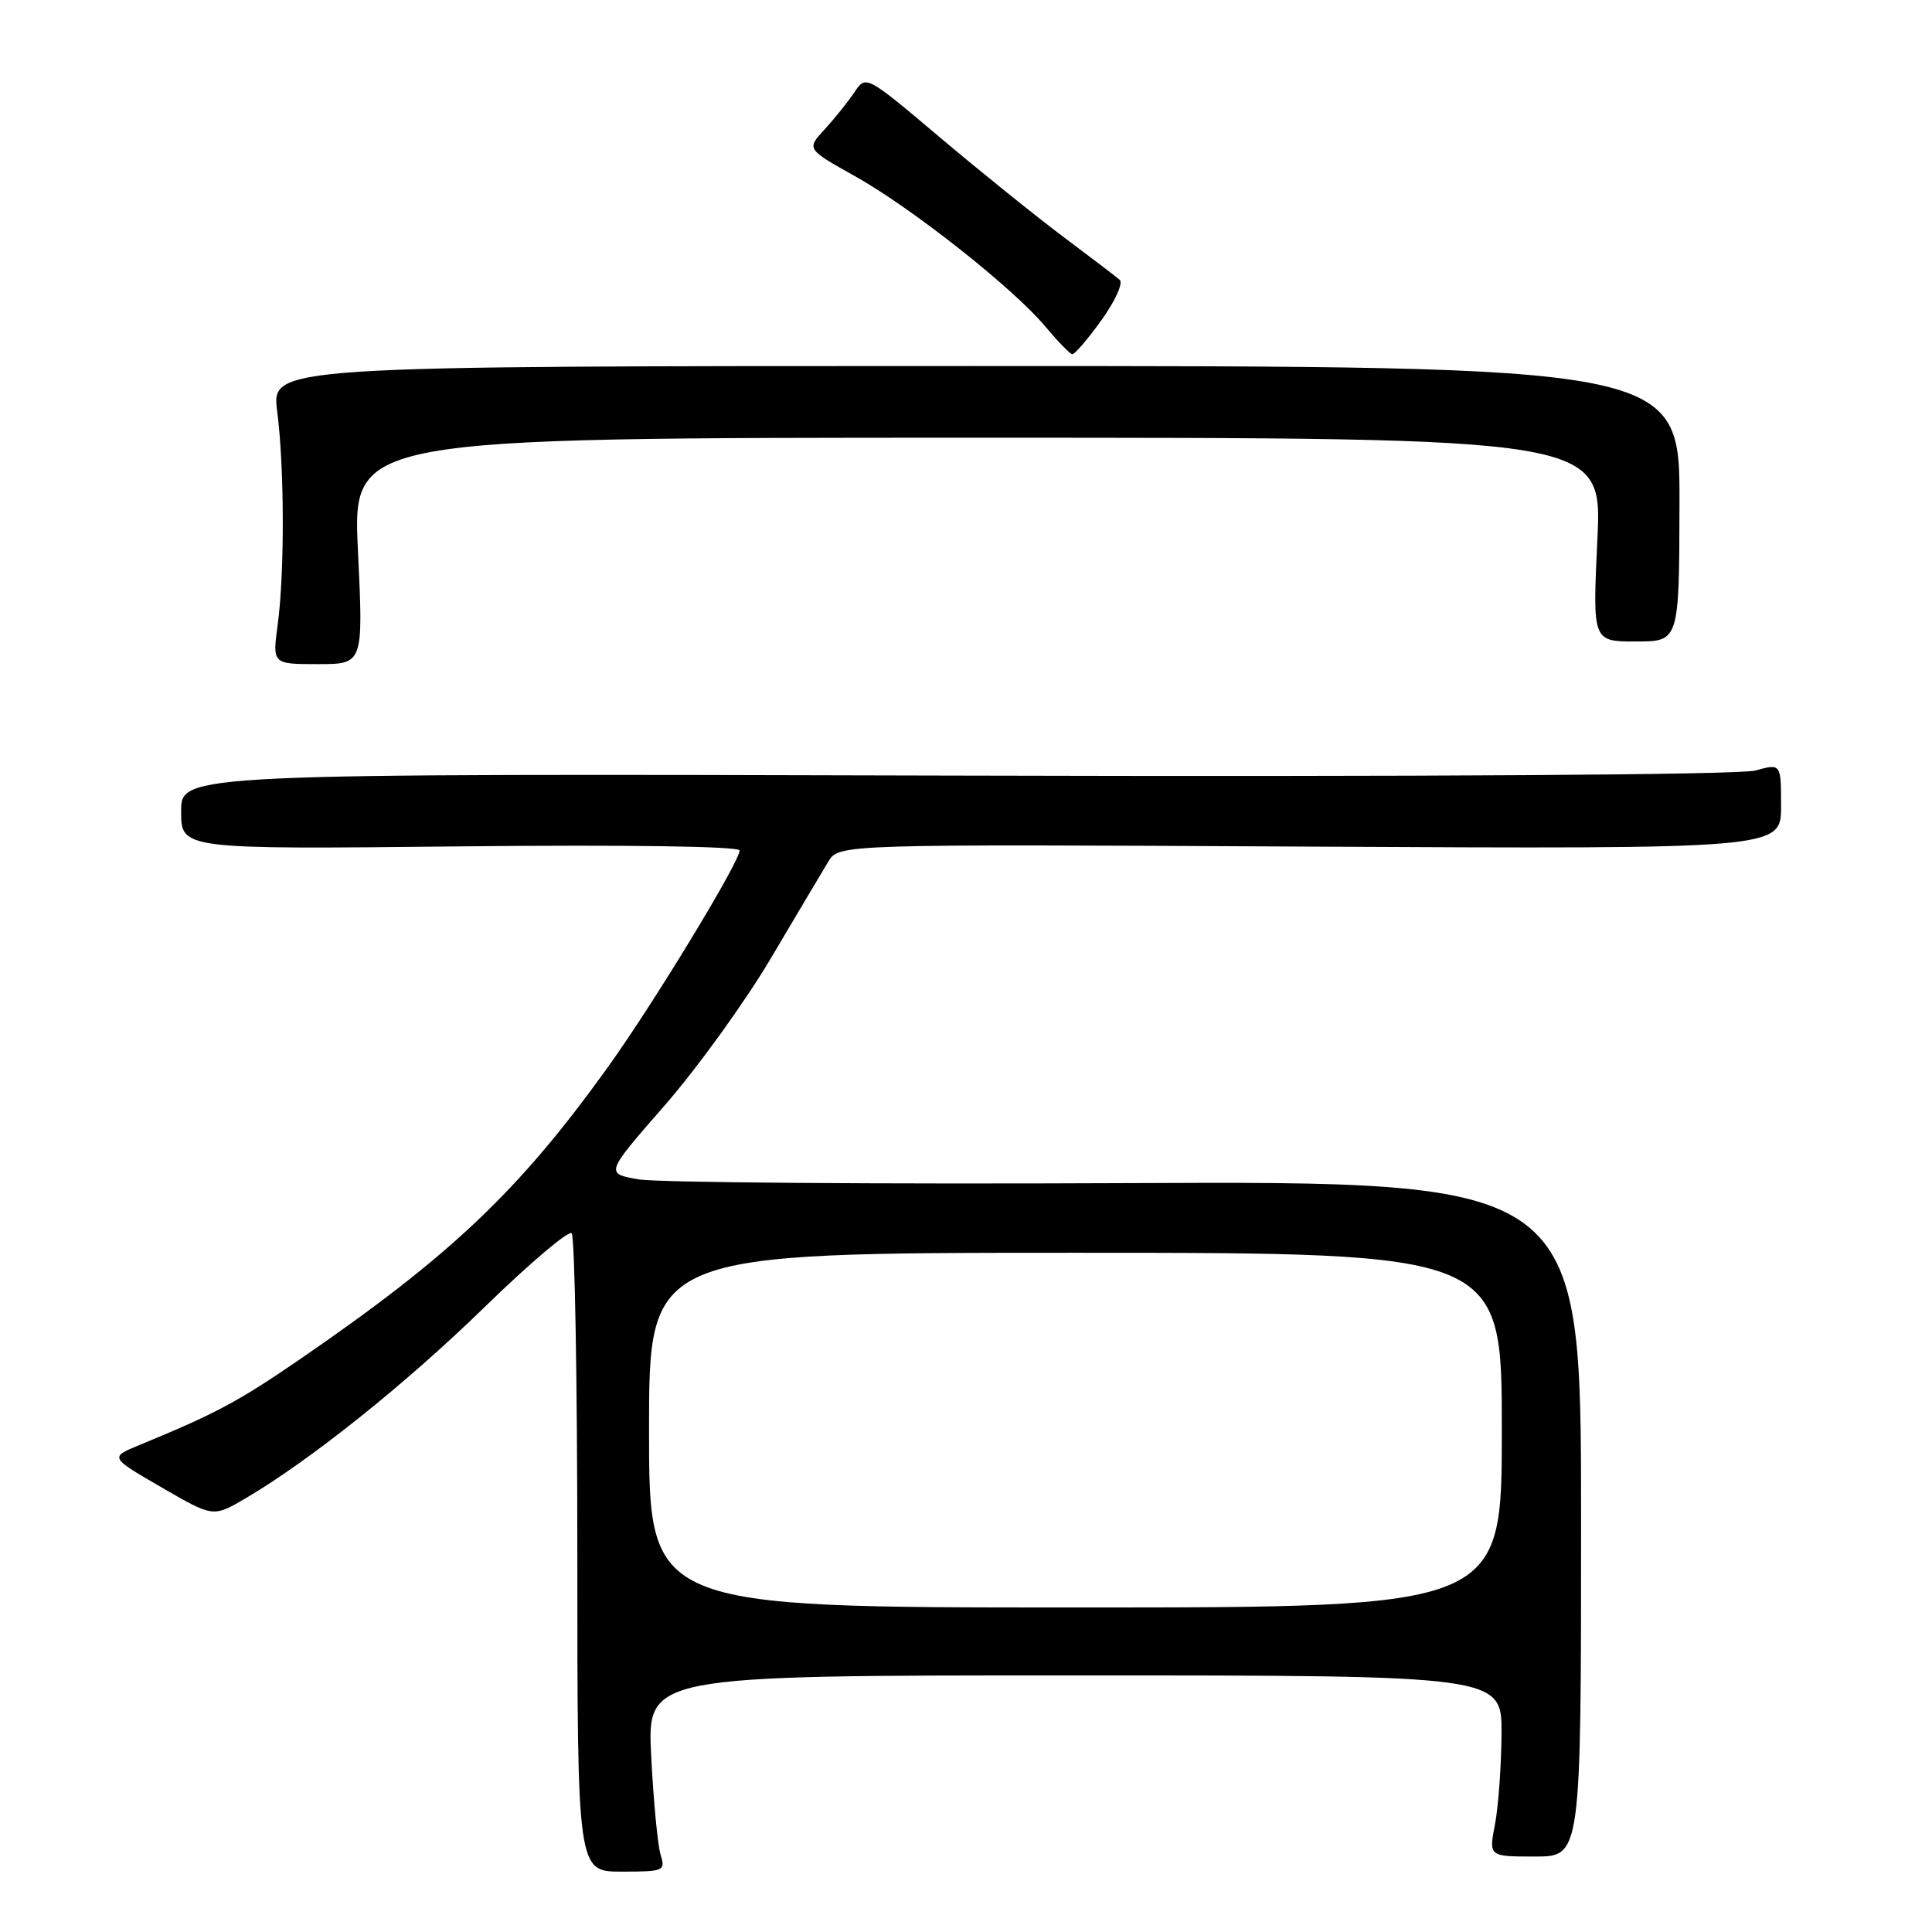 <?xml version="1.0" encoding="UTF-8" standalone="no"?>
<!DOCTYPE svg PUBLIC "-//W3C//DTD SVG 1.1//EN" "http://www.w3.org/Graphics/SVG/1.1/DTD/svg11.dtd" >
<svg xmlns="http://www.w3.org/2000/svg" xmlns:xlink="http://www.w3.org/1999/xlink" version="1.1" viewBox="0 0 256 256">
 <g >
 <path fill="currentColor"
d=" M 87.53 245.75 C 87.15 244.51 86.59 238.66 86.29 232.75 C 85.74 222.00 85.74 222.00 142.37 222.00 C 199.00 222.00 199.00 222.00 198.96 229.75 C 198.93 234.01 198.54 239.41 198.09 241.75 C 197.27 246.00 197.27 246.00 203.38 246.00 C 209.50 246.00 209.50 246.00 209.50 201.25 C 209.50 156.50 209.50 156.50 149.25 156.77 C 116.11 156.92 87.01 156.70 84.59 156.27 C 80.19 155.50 80.19 155.50 88.05 146.50 C 92.37 141.55 98.71 132.78 102.13 127.00 C 105.55 121.22 108.98 115.45 109.75 114.18 C 111.14 111.85 111.14 111.85 173.57 112.18 C 236.00 112.50 236.00 112.50 236.00 106.83 C 236.00 101.16 236.00 101.16 232.59 102.10 C 230.52 102.67 188.62 102.94 126.59 102.77 C 24.00 102.50 24.00 102.50 24.00 107.52 C 24.00 112.54 24.00 112.54 61.00 112.15 C 83.12 111.92 98.00 112.14 98.00 112.69 C 98.00 114.22 86.59 132.99 80.54 141.41 C 68.74 157.84 59.72 166.39 39.74 180.11 C 31.55 185.73 28.59 187.31 18.51 191.46 C 14.52 193.10 14.52 193.10 21.38 197.07 C 28.24 201.05 28.24 201.05 32.48 198.57 C 41.07 193.53 53.79 183.36 64.25 173.16 C 70.17 167.39 75.34 163.01 75.75 163.42 C 76.16 163.83 76.50 183.03 76.50 206.08 C 76.50 248.00 76.50 248.00 82.37 248.00 C 87.99 248.00 88.20 247.91 87.53 245.75 Z  M 47.43 73.00 C 46.72 58.00 46.72 58.00 129.52 58.00 C 212.31 58.00 212.31 58.00 211.66 71.50 C 211.02 85.00 211.02 85.00 216.76 85.00 C 222.50 85.00 222.50 85.00 222.54 66.75 C 222.59 48.50 222.59 48.50 129.27 48.50 C 35.96 48.50 35.96 48.50 36.73 54.50 C 37.69 61.99 37.72 75.82 36.80 82.75 C 36.09 88.00 36.09 88.00 42.12 88.00 C 48.15 88.00 48.15 88.00 47.43 73.00 Z  M 145.95 42.42 C 147.76 39.90 148.85 37.50 148.37 37.08 C 147.89 36.66 144.57 34.14 141.00 31.46 C 137.43 28.79 130.05 22.85 124.62 18.27 C 114.74 9.93 114.74 9.93 113.22 12.22 C 112.38 13.47 110.61 15.68 109.28 17.13 C 106.86 19.75 106.86 19.75 113.30 23.35 C 120.84 27.57 134.29 38.20 138.53 43.29 C 140.17 45.25 141.76 46.89 142.08 46.93 C 142.40 46.97 144.14 44.94 145.95 42.42 Z  M 86.00 189.50 C 86.00 166.00 86.00 166.00 142.50 166.00 C 199.00 166.00 199.00 166.00 199.00 189.50 C 199.00 213.00 199.00 213.00 142.50 213.00 C 86.00 213.00 86.00 213.00 86.00 189.50 Z "/>
</g>
</svg>